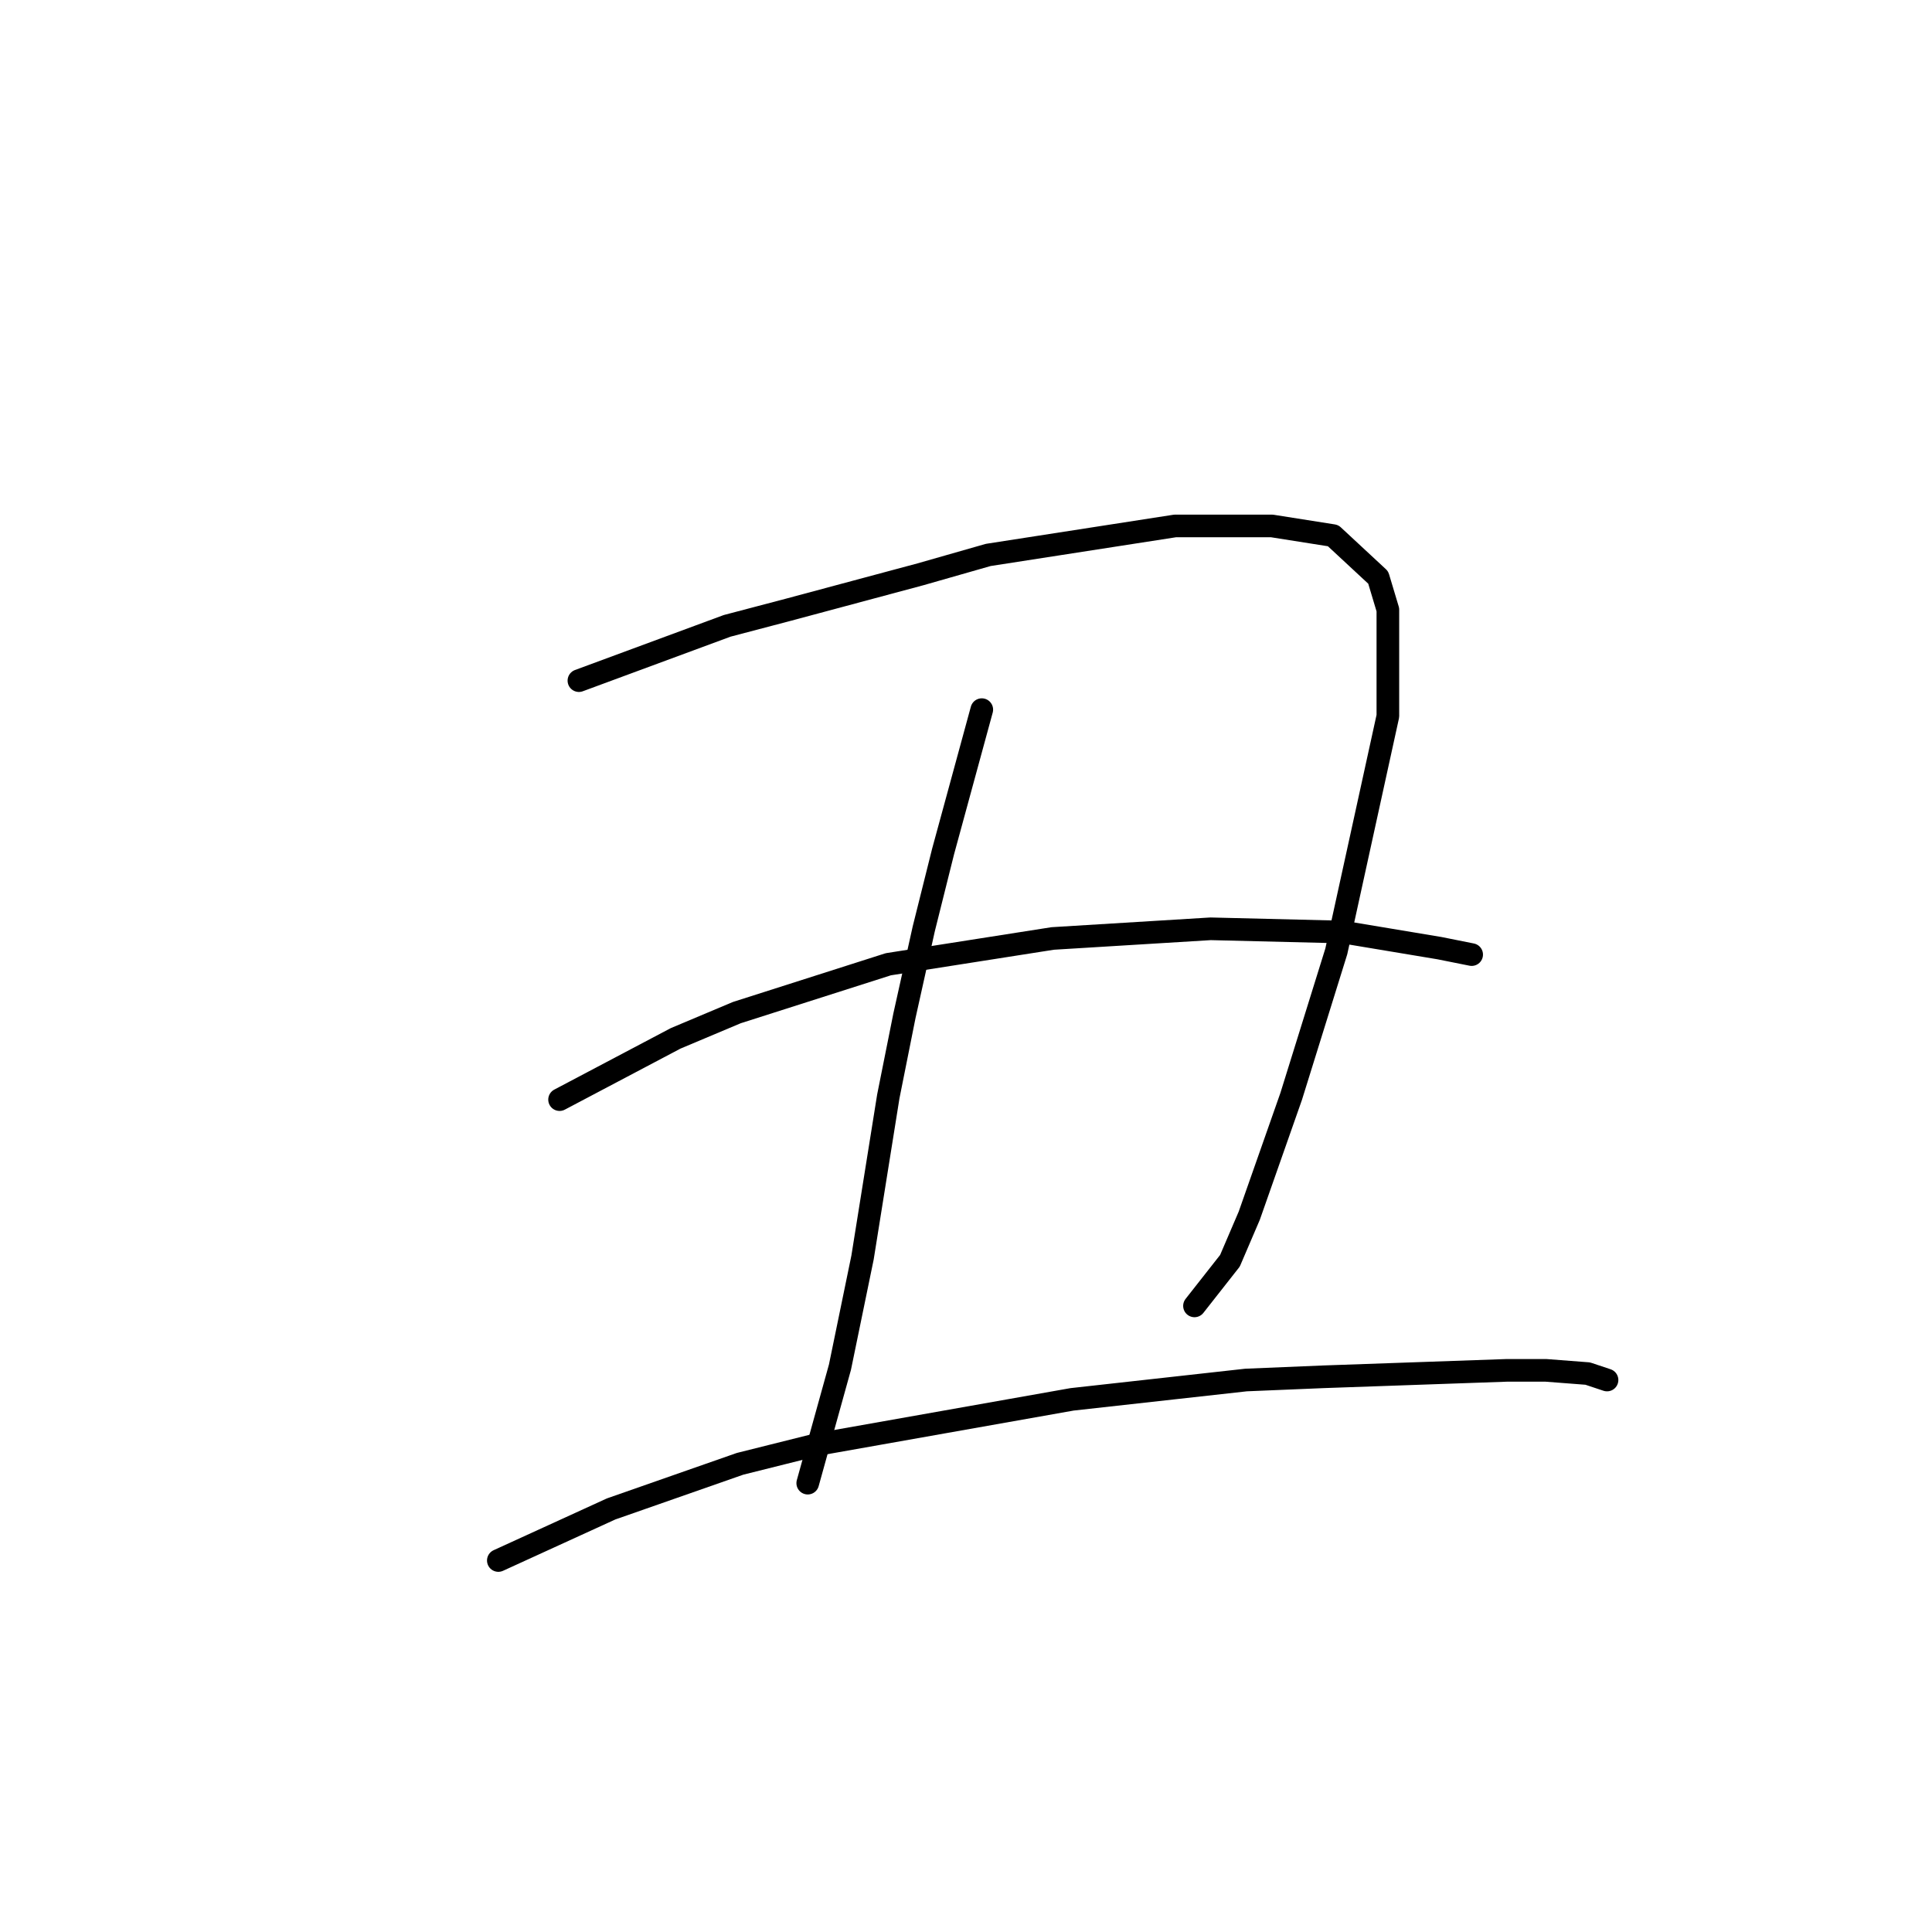 <?xml version="1.0" standalone="no"?>
    <svg width="256" height="256" xmlns="http://www.w3.org/2000/svg" version="1.1">
    <polyline stroke="black" stroke-width="3" stroke-linecap="round" fill="transparent" stroke-linejoin="round" points="76.709 90.188 96.353 82.928 104.467 80.793 121.977 76.095 130.945 73.533 155.714 69.689 168.526 69.689 176.64 70.97 182.619 76.522 183.9 80.793 183.9 94.885 177.067 126.061 171.088 145.278 165.536 161.079 162.974 167.058 158.276 173.037 158.276 173.037 " />
        <polyline stroke="black" stroke-width="3" stroke-linecap="round" fill="transparent" stroke-linejoin="round" points="130.091 94.031 124.966 112.822 122.404 123.071 119.841 134.602 117.706 145.278 114.29 166.631 111.3 181.151 107.03 196.525 107.03 196.525 " />
        <polyline stroke="black" stroke-width="3" stroke-linecap="round" fill="transparent" stroke-linejoin="round" points="74.146 145.705 89.52 137.591 97.634 134.175 117.706 127.769 139.486 124.352 160.412 123.071 177.921 123.498 190.733 125.634 195.003 126.488 195.003 126.488 " />
        <polyline stroke="black" stroke-width="3" stroke-linecap="round" fill="transparent" stroke-linejoin="round" points="66.032 206.774 80.979 199.941 98.061 193.963 108.311 191.4 142.048 185.422 165.109 182.859 175.359 182.432 199.701 181.578 204.826 181.578 210.377 182.005 212.94 182.859 212.94 182.859 " />
        </svg>